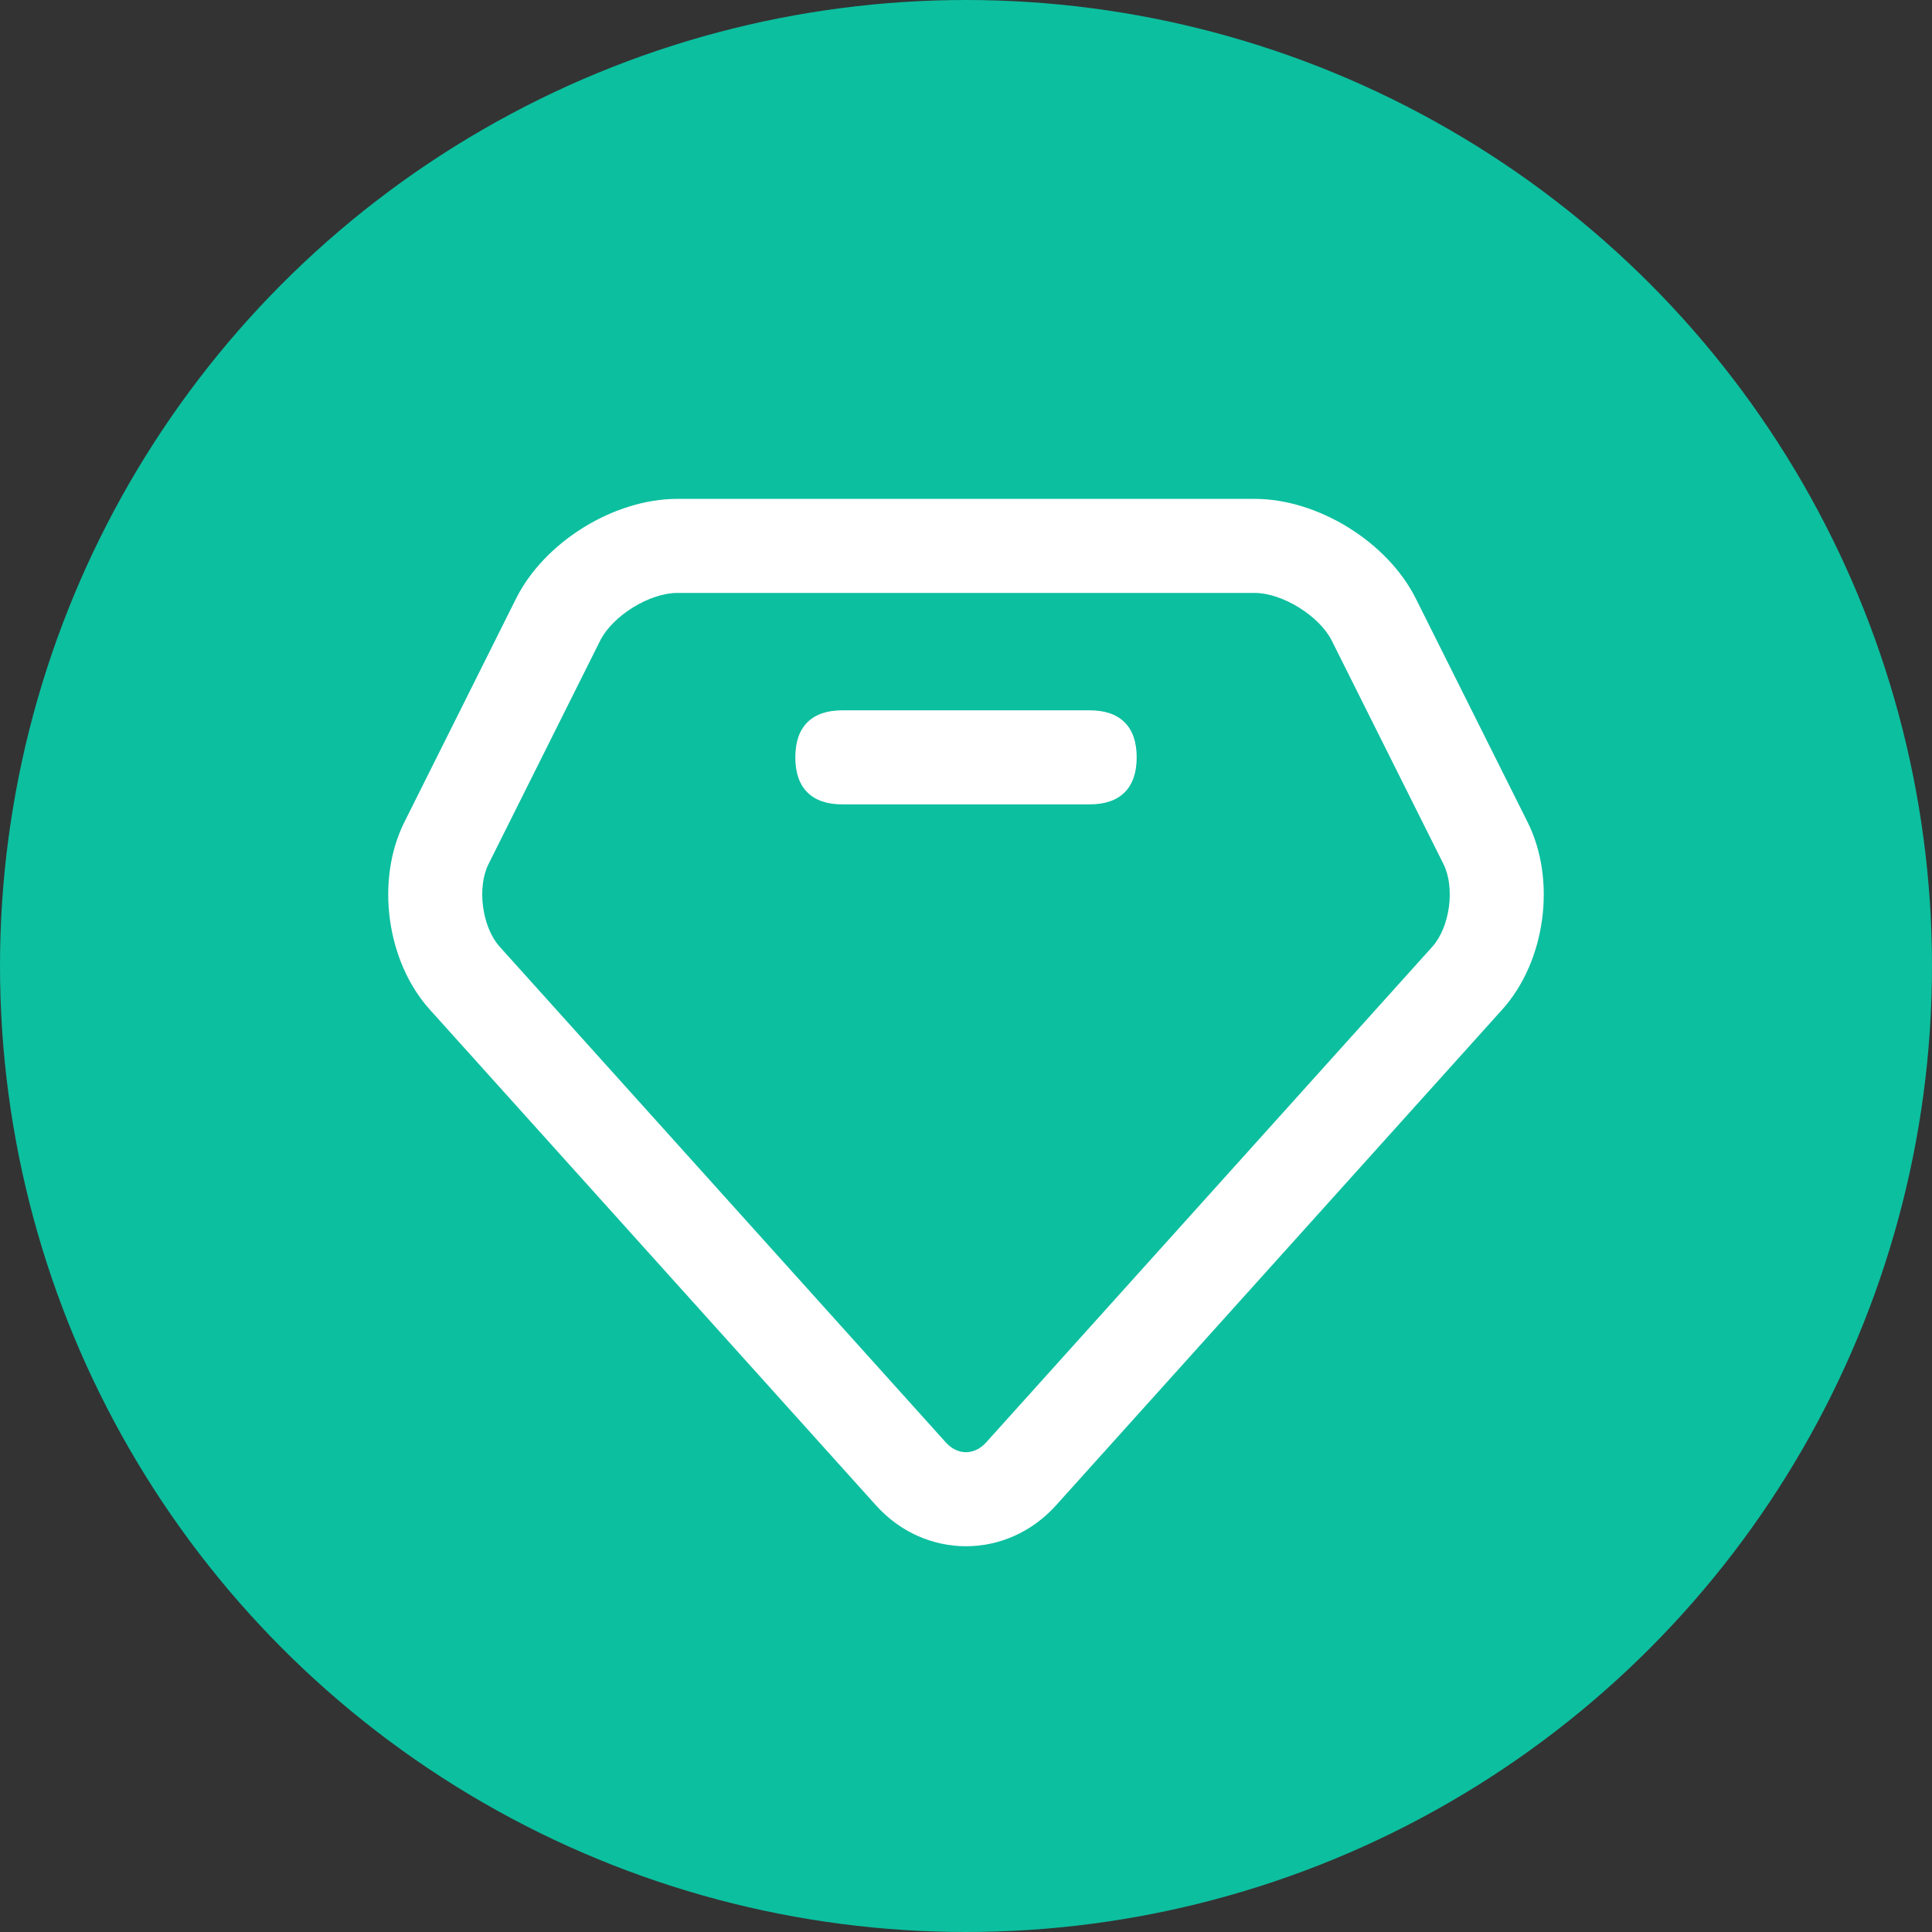 <svg width="50" height="50" viewBox="0 0 50 50" fill="none" xmlns="http://www.w3.org/2000/svg">
<rect x="0" y="0" width="50" height="50" fill="#333333" stroke="none"/>
<circle cx="25" cy="25" r="25" fill="#0CBF9F"/>
<path fill-rule="evenodd" clip-rule="evenodd" d="M12.819 24.6L24.366 37.429C24.731 37.835 25.269 37.835 25.634 37.429L37.18 24.6C37.676 24.05 37.824 22.96 37.492 22.297L34.6 16.513C34.253 15.82 33.243 15.195 32.471 15.195H17.526C16.754 15.195 15.745 15.819 15.398 16.513L12.508 22.297C12.177 22.959 12.324 24.049 12.819 24.6ZM27.22 38.856C26.007 40.204 23.992 40.203 22.78 38.856L11.234 26.027C10.152 24.825 9.876 22.79 10.599 21.343L13.49 15.559C14.197 14.142 15.944 13.061 17.525 13.061H32.471C34.052 13.061 35.8 14.144 36.508 15.559L39.4 21.343C40.124 22.79 39.848 24.825 38.766 26.027L27.22 38.856ZM28.2 18.533H21.8C21.089 18.533 20.733 18.889 20.733 19.6C20.733 20.311 21.089 20.667 21.8 20.667H28.2C28.911 20.667 29.267 20.311 29.267 19.6C29.267 18.889 28.911 18.533 28.2 18.533Z" fill="white"/>
<path d="M24.366 37.429L24.254 37.53L24.254 37.53L24.366 37.429ZM12.819 24.6L12.708 24.7L12.708 24.7L12.819 24.6ZM25.634 37.429L25.522 37.329L25.522 37.329L25.634 37.429ZM37.18 24.6L37.069 24.5L37.069 24.5L37.18 24.6ZM37.492 22.297L37.358 22.364L37.358 22.364L37.492 22.297ZM34.6 16.513L34.734 16.446L34.734 16.446L34.6 16.513ZM15.398 16.513L15.532 16.58L15.532 16.58L15.398 16.513ZM12.508 22.297L12.642 22.364L12.642 22.364L12.508 22.297ZM22.78 38.856L22.669 38.957L22.669 38.957L22.78 38.856ZM27.22 38.856L27.331 38.957L27.331 38.957L27.22 38.856ZM11.234 26.027L11.345 25.926L11.345 25.926L11.234 26.027ZM10.599 21.343L10.465 21.276L10.465 21.276L10.599 21.343ZM13.49 15.559L13.624 15.627L13.624 15.627L13.49 15.559ZM36.508 15.559L36.642 15.492L36.642 15.492L36.508 15.559ZM39.4 21.343L39.266 21.41L39.266 21.41L39.4 21.343ZM38.766 26.027L38.878 26.127L38.878 26.127L38.766 26.027ZM24.477 37.329L12.931 24.5L12.708 24.7L24.254 37.53L24.477 37.329ZM25.522 37.329C25.365 37.504 25.178 37.583 25 37.583C24.821 37.583 24.635 37.504 24.477 37.329L24.254 37.53C24.462 37.76 24.727 37.883 25 37.883C25.273 37.883 25.538 37.76 25.745 37.53L25.522 37.329ZM37.069 24.5L25.522 37.329L25.745 37.53L37.292 24.7L37.069 24.5ZM37.358 22.364C37.506 22.661 37.552 23.067 37.498 23.471C37.443 23.874 37.291 24.253 37.069 24.5L37.292 24.7C37.565 24.397 37.735 23.955 37.795 23.511C37.855 23.066 37.809 22.596 37.626 22.23L37.358 22.364ZM34.466 16.58L37.358 22.364L37.626 22.23L34.734 16.446L34.466 16.58ZM32.471 15.345C32.821 15.345 33.239 15.488 33.616 15.722C33.993 15.955 34.309 16.266 34.466 16.58L34.734 16.446C34.545 16.067 34.182 15.719 33.774 15.467C33.367 15.214 32.894 15.045 32.471 15.045V15.345ZM17.526 15.345H32.471V15.045H17.526V15.345ZM15.532 16.58C15.689 16.265 16.005 15.954 16.381 15.721C16.758 15.488 17.176 15.345 17.526 15.345V15.045C17.103 15.045 16.631 15.214 16.223 15.466C15.816 15.718 15.453 16.067 15.264 16.446L15.532 16.58ZM12.642 22.364L15.532 16.58L15.264 16.446L12.374 22.23L12.642 22.364ZM12.931 24.5C12.709 24.253 12.557 23.874 12.502 23.47C12.448 23.066 12.493 22.66 12.642 22.364L12.374 22.23C12.191 22.595 12.145 23.066 12.205 23.51C12.265 23.955 12.434 24.396 12.708 24.7L12.931 24.5ZM22.669 38.957C23.941 40.37 26.059 40.37 27.331 38.957L27.108 38.756C25.955 40.037 24.044 40.037 22.892 38.756L22.669 38.957ZM11.122 26.127L22.669 38.957L22.892 38.756L11.345 25.926L11.122 26.127ZM10.465 21.276C9.715 22.778 9.999 24.879 11.122 26.127L11.345 25.926C10.304 24.77 10.038 22.802 10.733 21.41L10.465 21.276ZM13.355 15.492L10.465 21.276L10.733 21.41L13.624 15.627L13.355 15.492ZM17.525 12.911C15.888 12.911 14.088 14.025 13.355 15.492L13.624 15.627C14.306 14.26 16.002 13.211 17.525 13.211V12.911ZM32.471 12.911H17.525V13.211H32.471V12.911ZM36.642 15.492C35.909 14.026 34.109 12.911 32.471 12.911V13.211C33.995 13.211 35.691 14.262 36.374 15.626L36.642 15.492ZM39.534 21.276L36.642 15.492L36.374 15.626L39.266 21.41L39.534 21.276ZM38.878 26.127C40.001 24.879 40.285 22.779 39.534 21.276L39.266 21.41C39.962 22.802 39.695 24.77 38.655 25.926L38.878 26.127ZM27.331 38.957L38.878 26.127L38.655 25.926L27.108 38.756L27.331 38.957ZM21.8 18.683H28.2V18.383H21.8V18.683ZM20.883 19.6C20.883 19.268 20.966 19.046 21.106 18.906C21.246 18.766 21.468 18.683 21.8 18.683V18.383C21.421 18.383 21.11 18.478 20.894 18.694C20.678 18.91 20.583 19.221 20.583 19.6H20.883ZM21.8 20.517C21.468 20.517 21.246 20.434 21.106 20.294C20.966 20.154 20.883 19.932 20.883 19.6H20.583C20.583 19.979 20.678 20.29 20.894 20.506C21.11 20.722 21.421 20.817 21.8 20.817V20.517ZM28.2 20.517H21.8V20.817H28.2V20.517ZM29.117 19.6C29.117 19.932 29.034 20.154 28.894 20.294C28.754 20.434 28.532 20.517 28.2 20.517V20.817C28.579 20.817 28.89 20.722 29.106 20.506C29.322 20.29 29.417 19.979 29.417 19.6H29.117ZM28.2 18.683C28.532 18.683 28.754 18.766 28.894 18.906C29.034 19.046 29.117 19.268 29.117 19.6H29.417C29.417 19.221 29.322 18.91 29.106 18.694C28.89 18.478 28.579 18.383 28.2 18.383V18.683Z" fill="white"/>
</svg>
